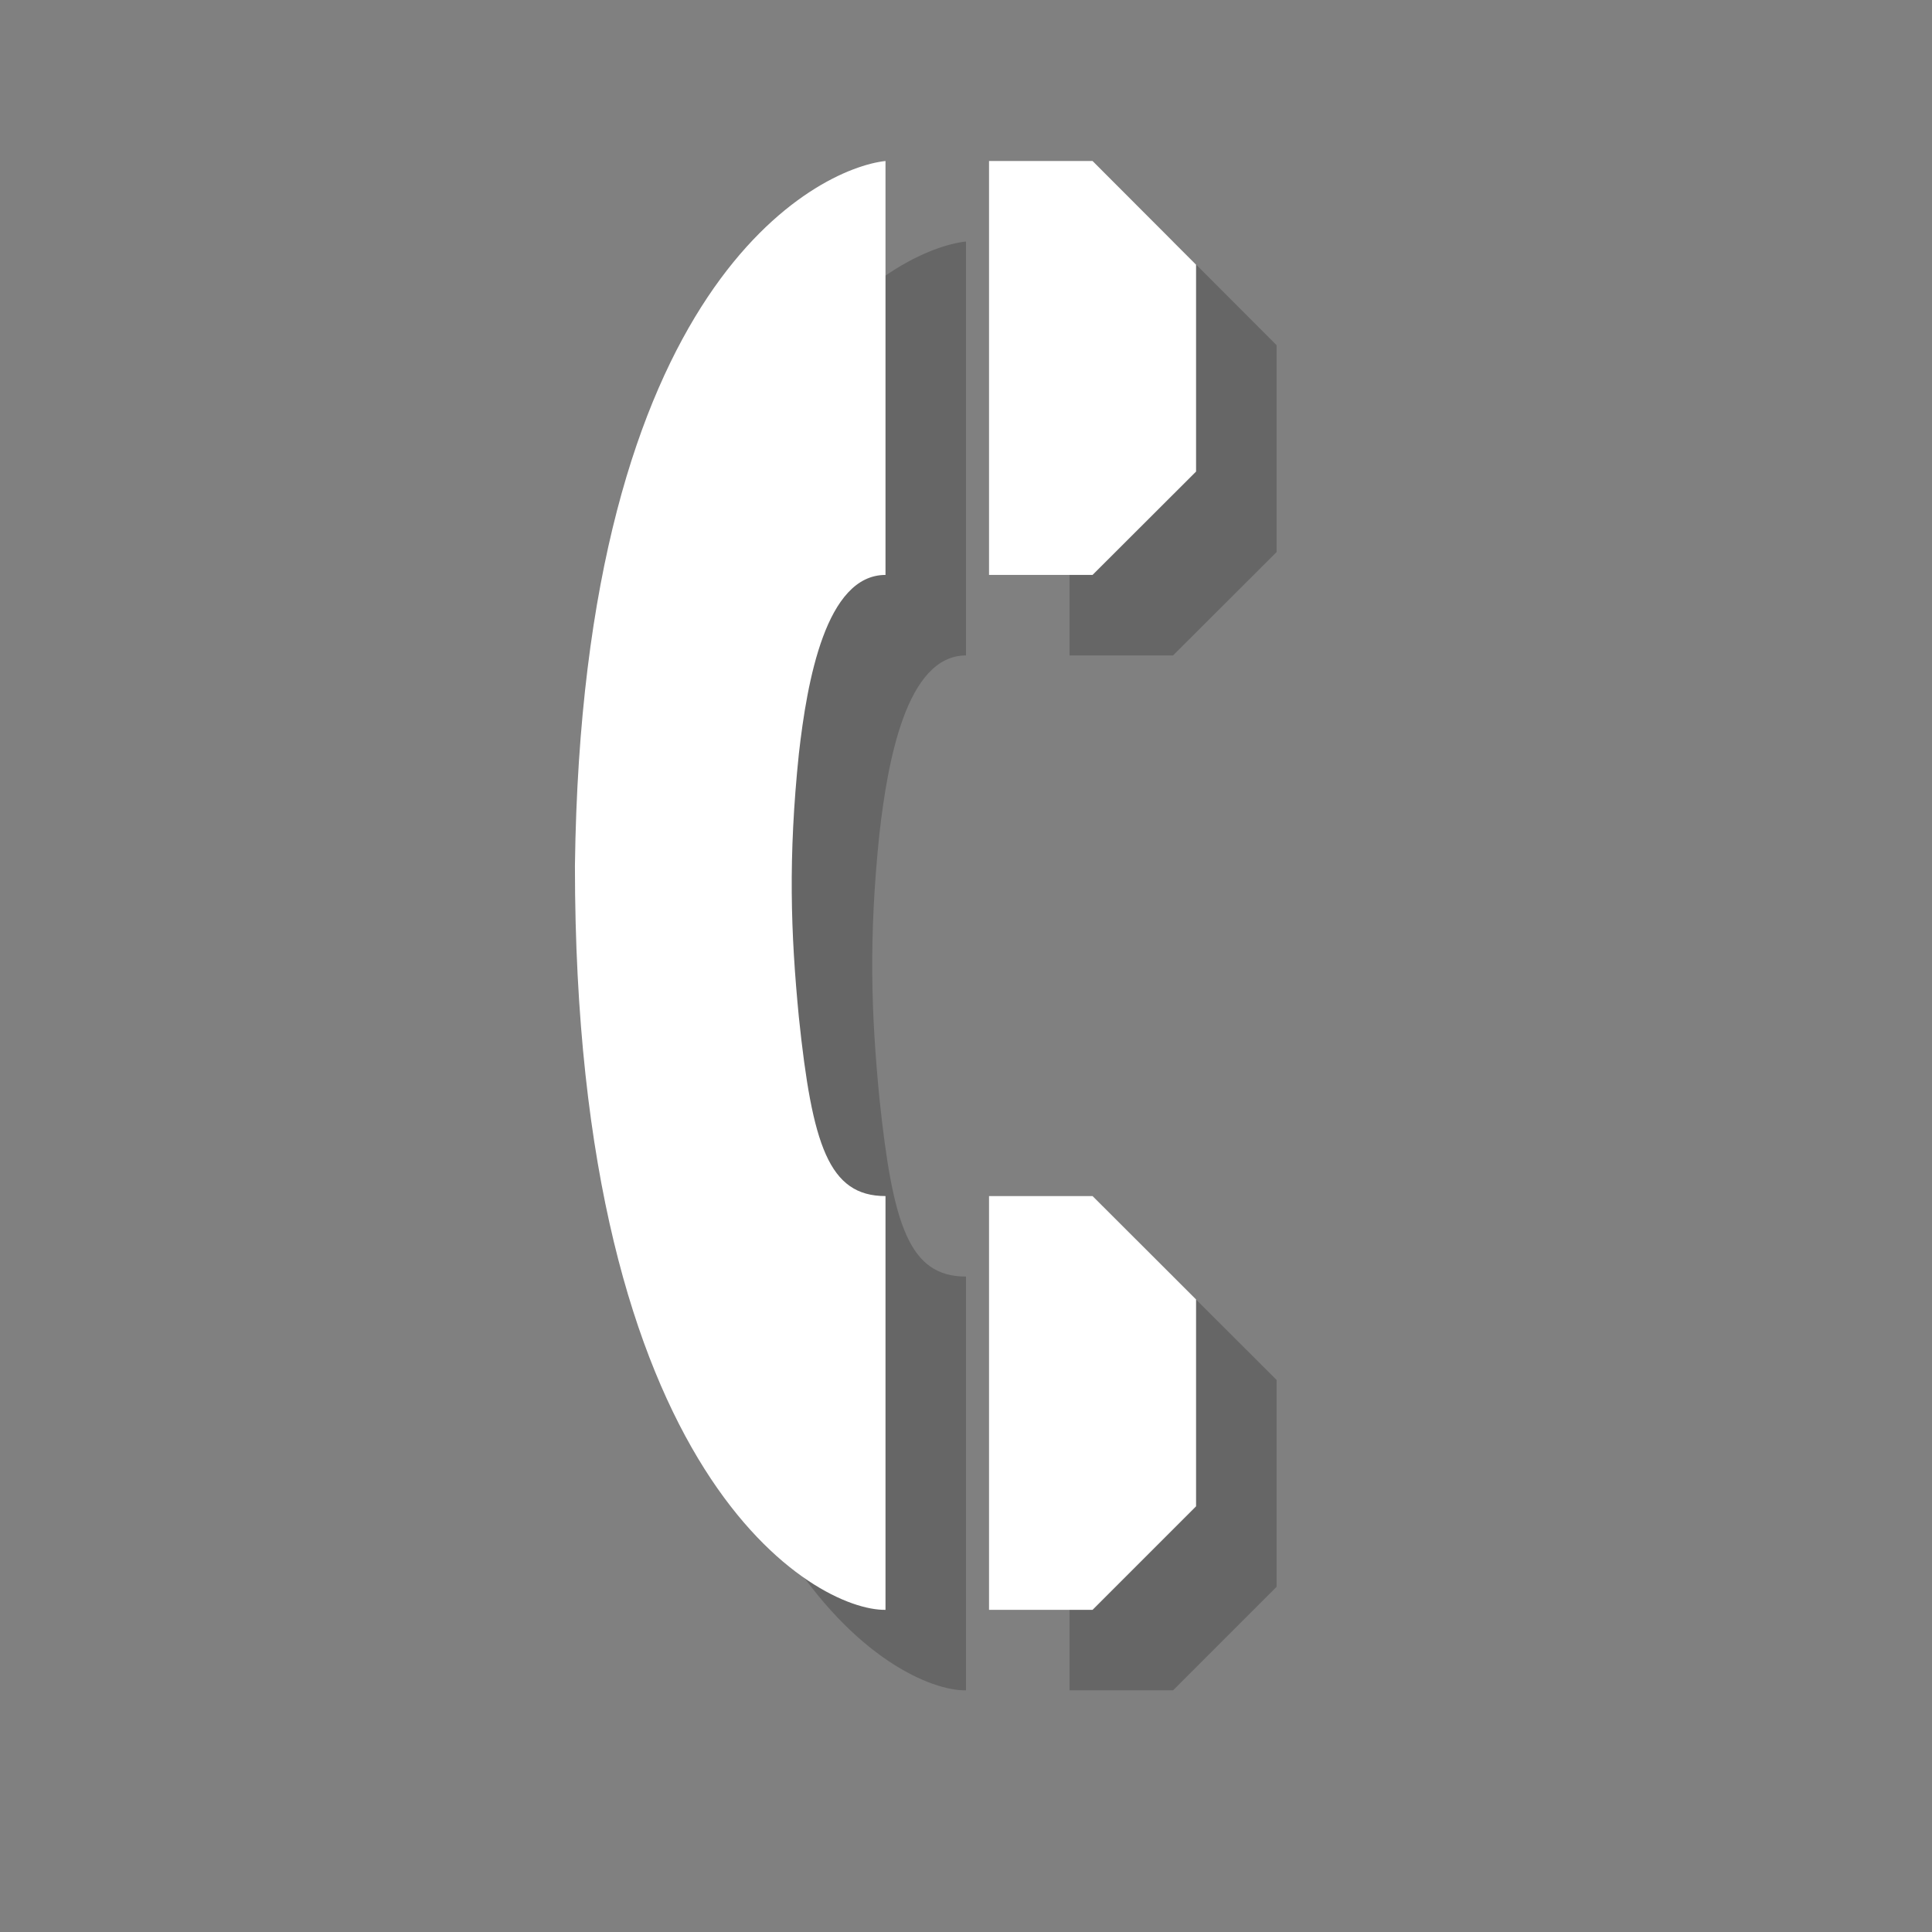<?xml version="1.0" encoding="utf-8"?>
<!-- Generator: Adobe Illustrator 18.1.1, SVG Export Plug-In . SVG Version: 6.00 Build 0)  -->
<svg version="1.1" xmlns="http://www.w3.org/2000/svg" xmlns:xlink="http://www.w3.org/1999/xlink" x="0px" y="0px"
	 viewBox="0 0 12 12" enable-background="new 0 0 12 12" xml:space="preserve">
<rect x="0" y="0" width="12" height="12" fill="#808080" stroke="none"/>
<g id="shadows">
	<g opacity="0.2">
		<path d="M6,1.5C5.578,1.546,4.117,2.252,4.071,5.878c0,3.817,1.501,4.628,1.929,4.621V7.929c-0.353,0-0.455-0.318-0.538-1.11
			c-0.051-0.525-0.067-0.992,0-1.638C5.513,4.73,5.63,4.071,6,4.071V1.5z"/>
		<polygon points="6.643,7.929 7.286,7.929 7.929,8.571 7.929,9.856 7.286,10.499 6.643,10.499 		"/>
		<polygon points="6.643,1.5 7.286,1.5 7.929,2.144 7.929,3.429 7.286,4.071 6.643,4.071 		"/>
		<rect x="4.071" y="1.5" fill="none" width="3.857" height="8.999"/>
	</g>
</g>
<g id="icons">
	<path fill="#FFFFFF" d="M5.5,1C5.078,1.046,3.617,1.752,3.571,5.378c0,3.817,1.501,4.628,1.929,4.621V7.429
		c-0.353,0-0.455-0.318-0.538-1.11c-0.051-0.525-0.067-0.992,0-1.638C5.013,4.23,5.13,3.571,5.5,3.571V1z"/>
	<polygon fill="#FFFFFF" points="6.143,7.429 6.786,7.429 7.429,8.071 7.429,9.356 6.786,9.999 6.143,9.999 	"/>
	<polygon fill="#FFFFFF" points="6.143,1 6.786,1 7.429,1.644 7.429,2.929 6.786,3.571 6.143,3.571 	"/>
</g>
</svg>

